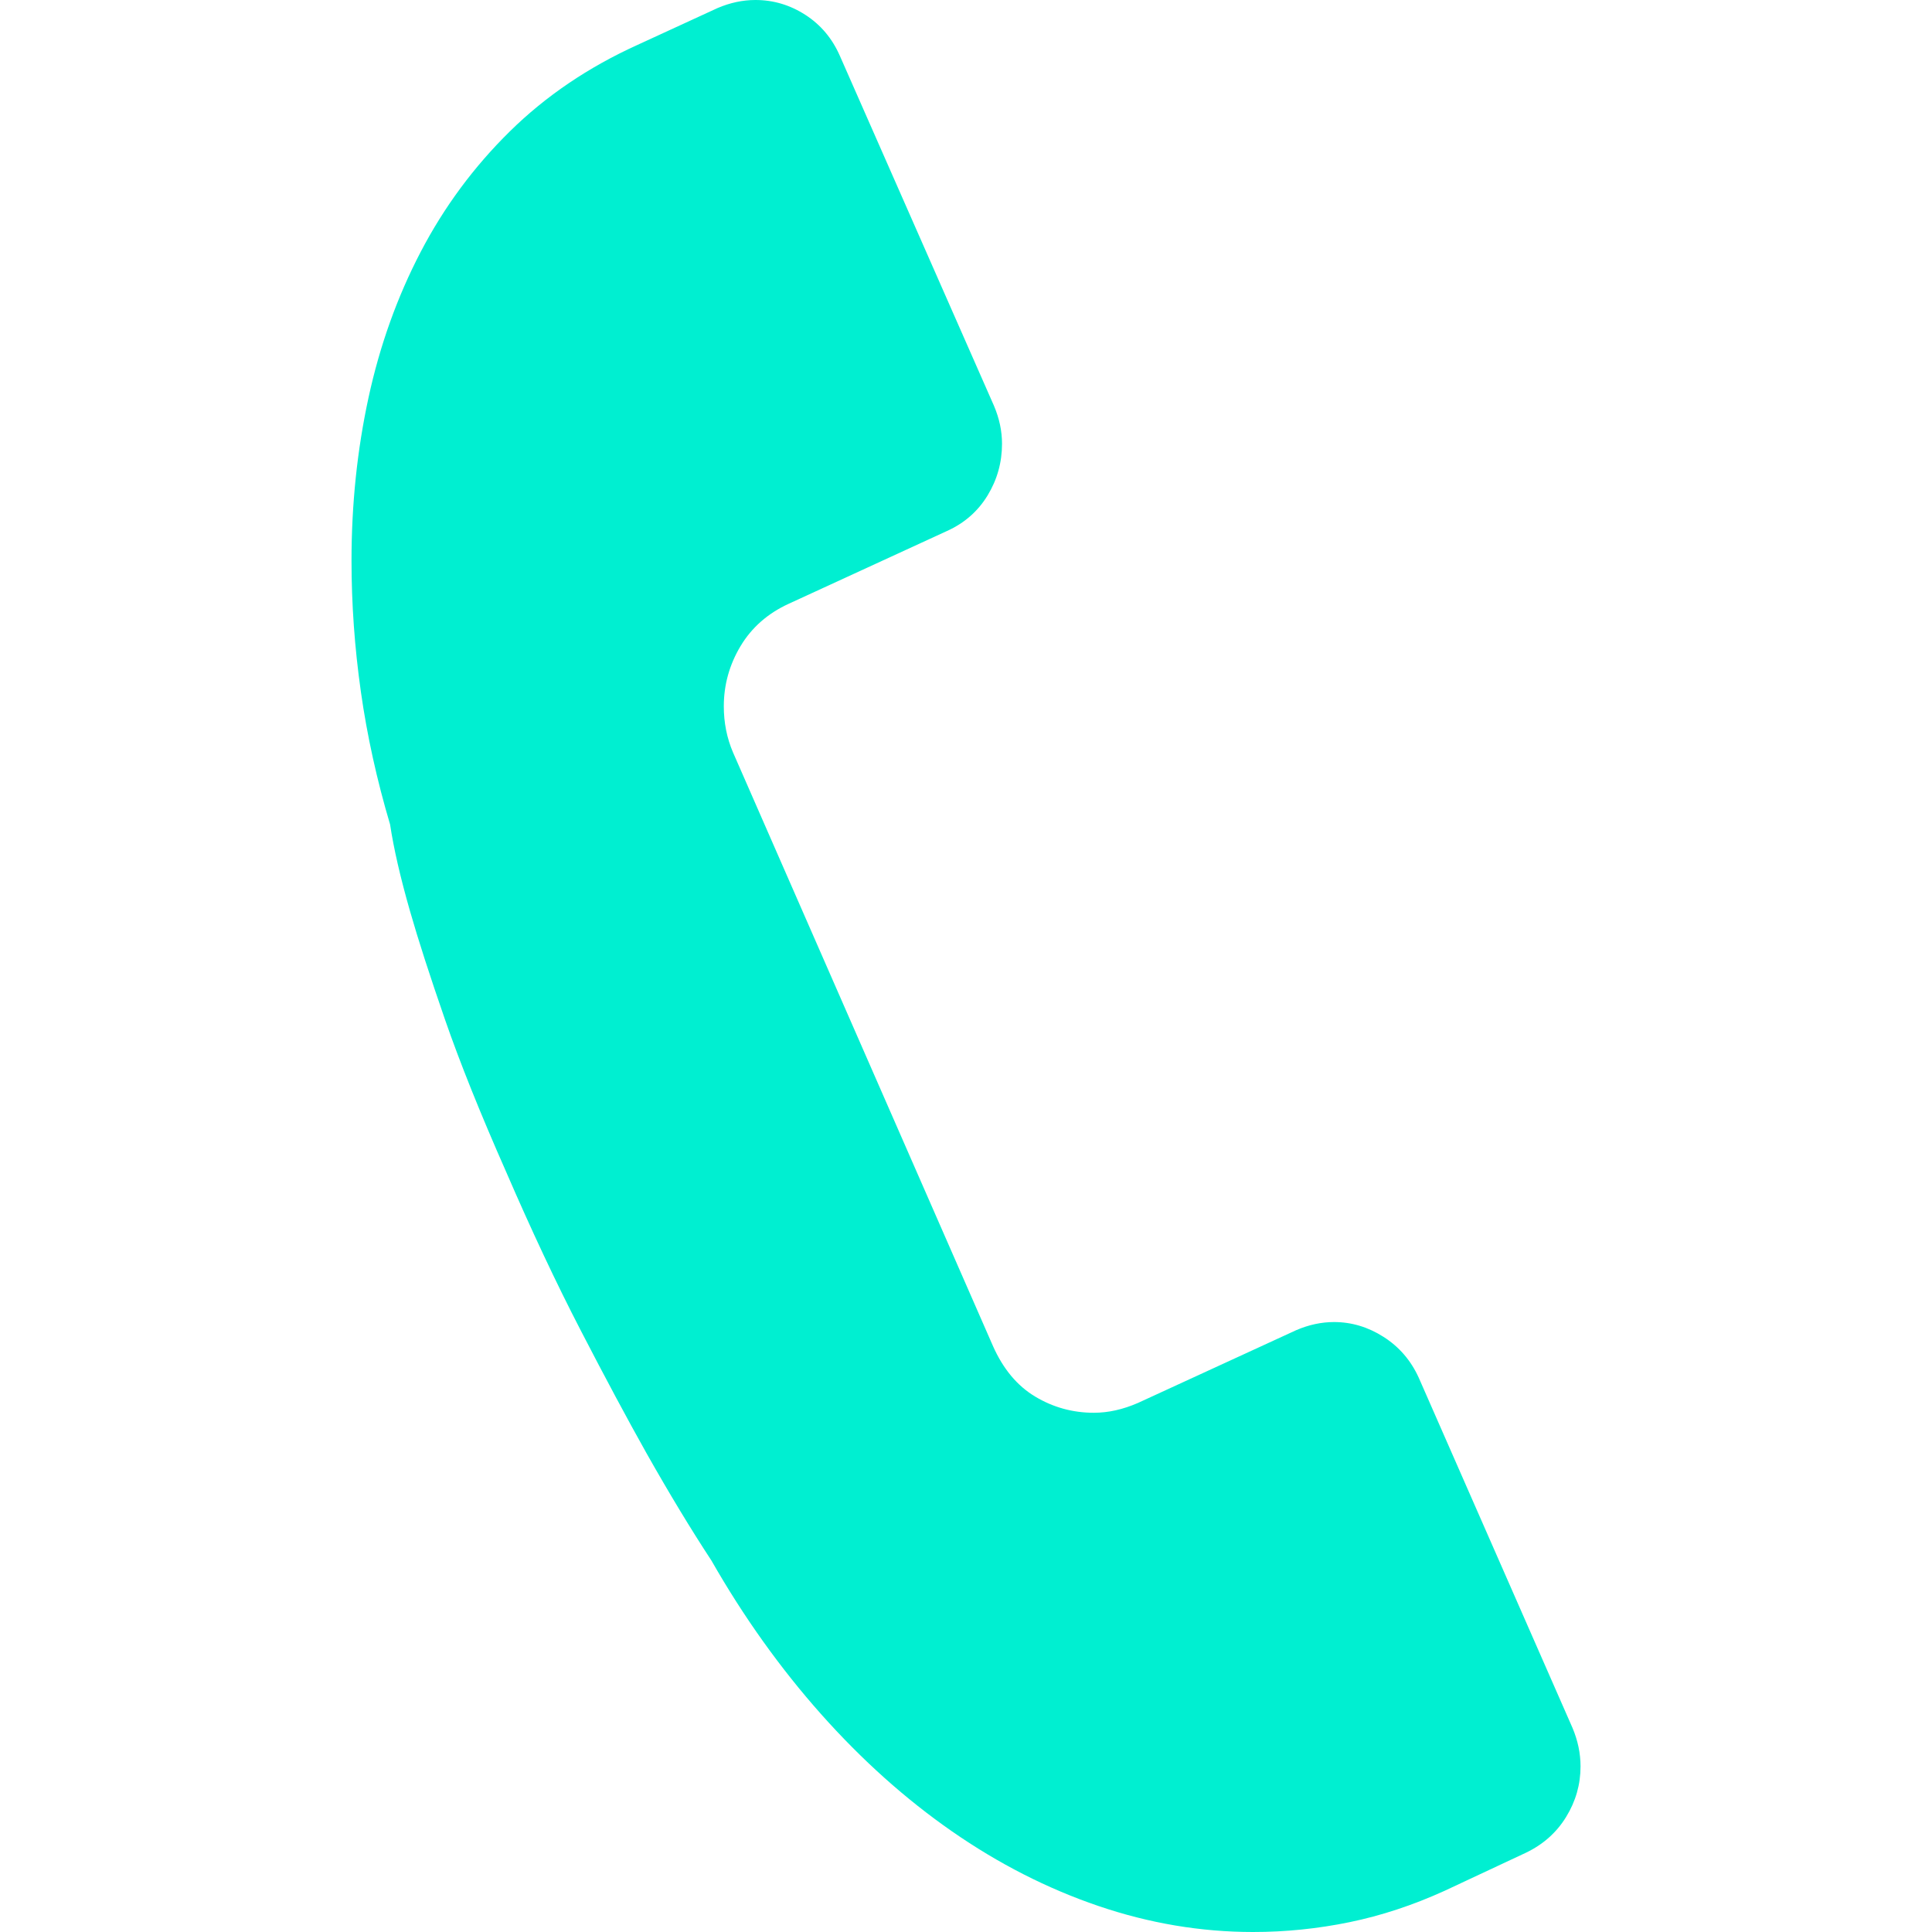 <?xml version="1.0" encoding="iso-8859-1"?>
<!-- Generator: Adobe Illustrator 18.1.1, SVG Export Plug-In . SVG Version: 6.00 Build 0)  -->
<svg version="1.1" id="Capa_1" xmlns="http://www.w3.org/2000/svg" xmlns:xlink="http://www.w3.org/1999/xlink" x="0px" y="0px"
	 viewBox="0 0 41.167 41.167" style="enable-background:new 0 0 41.167 41.167;" xml:space="preserve">
<g>
	<path style="fill:#00efd1;" d="M33.506,36.816c0.114,0.27,0.172,0.544,0.172,0.822c0,0.385-0.102,0.743-0.307,1.077
		c-0.204,0.333-0.491,0.588-0.859,0.764l-1.73,0.81c-0.675,0.307-1.351,0.53-2.028,0.669c-0.677,0.139-1.361,0.209-2.053,0.209
		c-1.113,0-2.212-0.185-3.298-0.555s-2.125-0.9-3.117-1.589s-1.923-1.523-2.792-2.5c-0.869-0.978-1.648-2.068-2.335-3.271
		c-0.438-0.667-0.898-1.428-1.381-2.283c-0.409-0.728-0.876-1.6-1.402-2.617c-0.526-1.016-1.056-2.145-1.592-3.384
		c-0.548-1.24-0.983-2.323-1.304-3.249c-0.321-0.927-0.57-1.697-0.745-2.31c-0.205-0.716-0.346-1.33-0.423-1.841
		c-0.282-0.949-0.49-1.893-0.623-2.832c-0.133-0.939-0.199-1.869-0.199-2.789c0-1.203,0.121-2.36,0.362-3.473
		c0.241-1.113,0.612-2.148,1.111-3.105c0.499-0.957,1.132-1.813,1.899-2.568c0.767-0.755,1.674-1.369,2.721-1.844l1.706-0.785
		C15.558,0.057,15.828,0,16.098,0c0.38,0,0.734,0.105,1.062,0.316c0.327,0.211,0.573,0.502,0.736,0.874l3.283,7.455
		c0.115,0.27,0.172,0.54,0.172,0.81c0,0.397-0.102,0.764-0.307,1.101c-0.205,0.337-0.493,0.59-0.865,0.758l-3.375,1.552
		c-0.446,0.205-0.787,0.505-1.025,0.902c-0.237,0.397-0.356,0.824-0.356,1.282c0,0.348,0.065,0.675,0.196,0.982l5.541,12.653
		c0.217,0.487,0.516,0.845,0.899,1.074c0.382,0.229,0.799,0.344,1.249,0.344c0.307,0,0.62-0.07,0.939-0.209l3.375-1.552
		c0.266-0.114,0.534-0.172,0.804-0.172c0.372,0,0.724,0.105,1.055,0.316c0.331,0.211,0.581,0.5,0.749,0.868L33.506,36.816z"/>
</g>
<g>
</g>
<g>
</g>
<g>
</g>
<g>
</g>
<g>
</g>
<g>
</g>
<g>
</g>
<g>
</g>
<g>
</g>
<g>
</g>
<g>
</g>
<g>
</g>
<g>
</g>
<g>
</g>
<g>
</g>
</svg>
